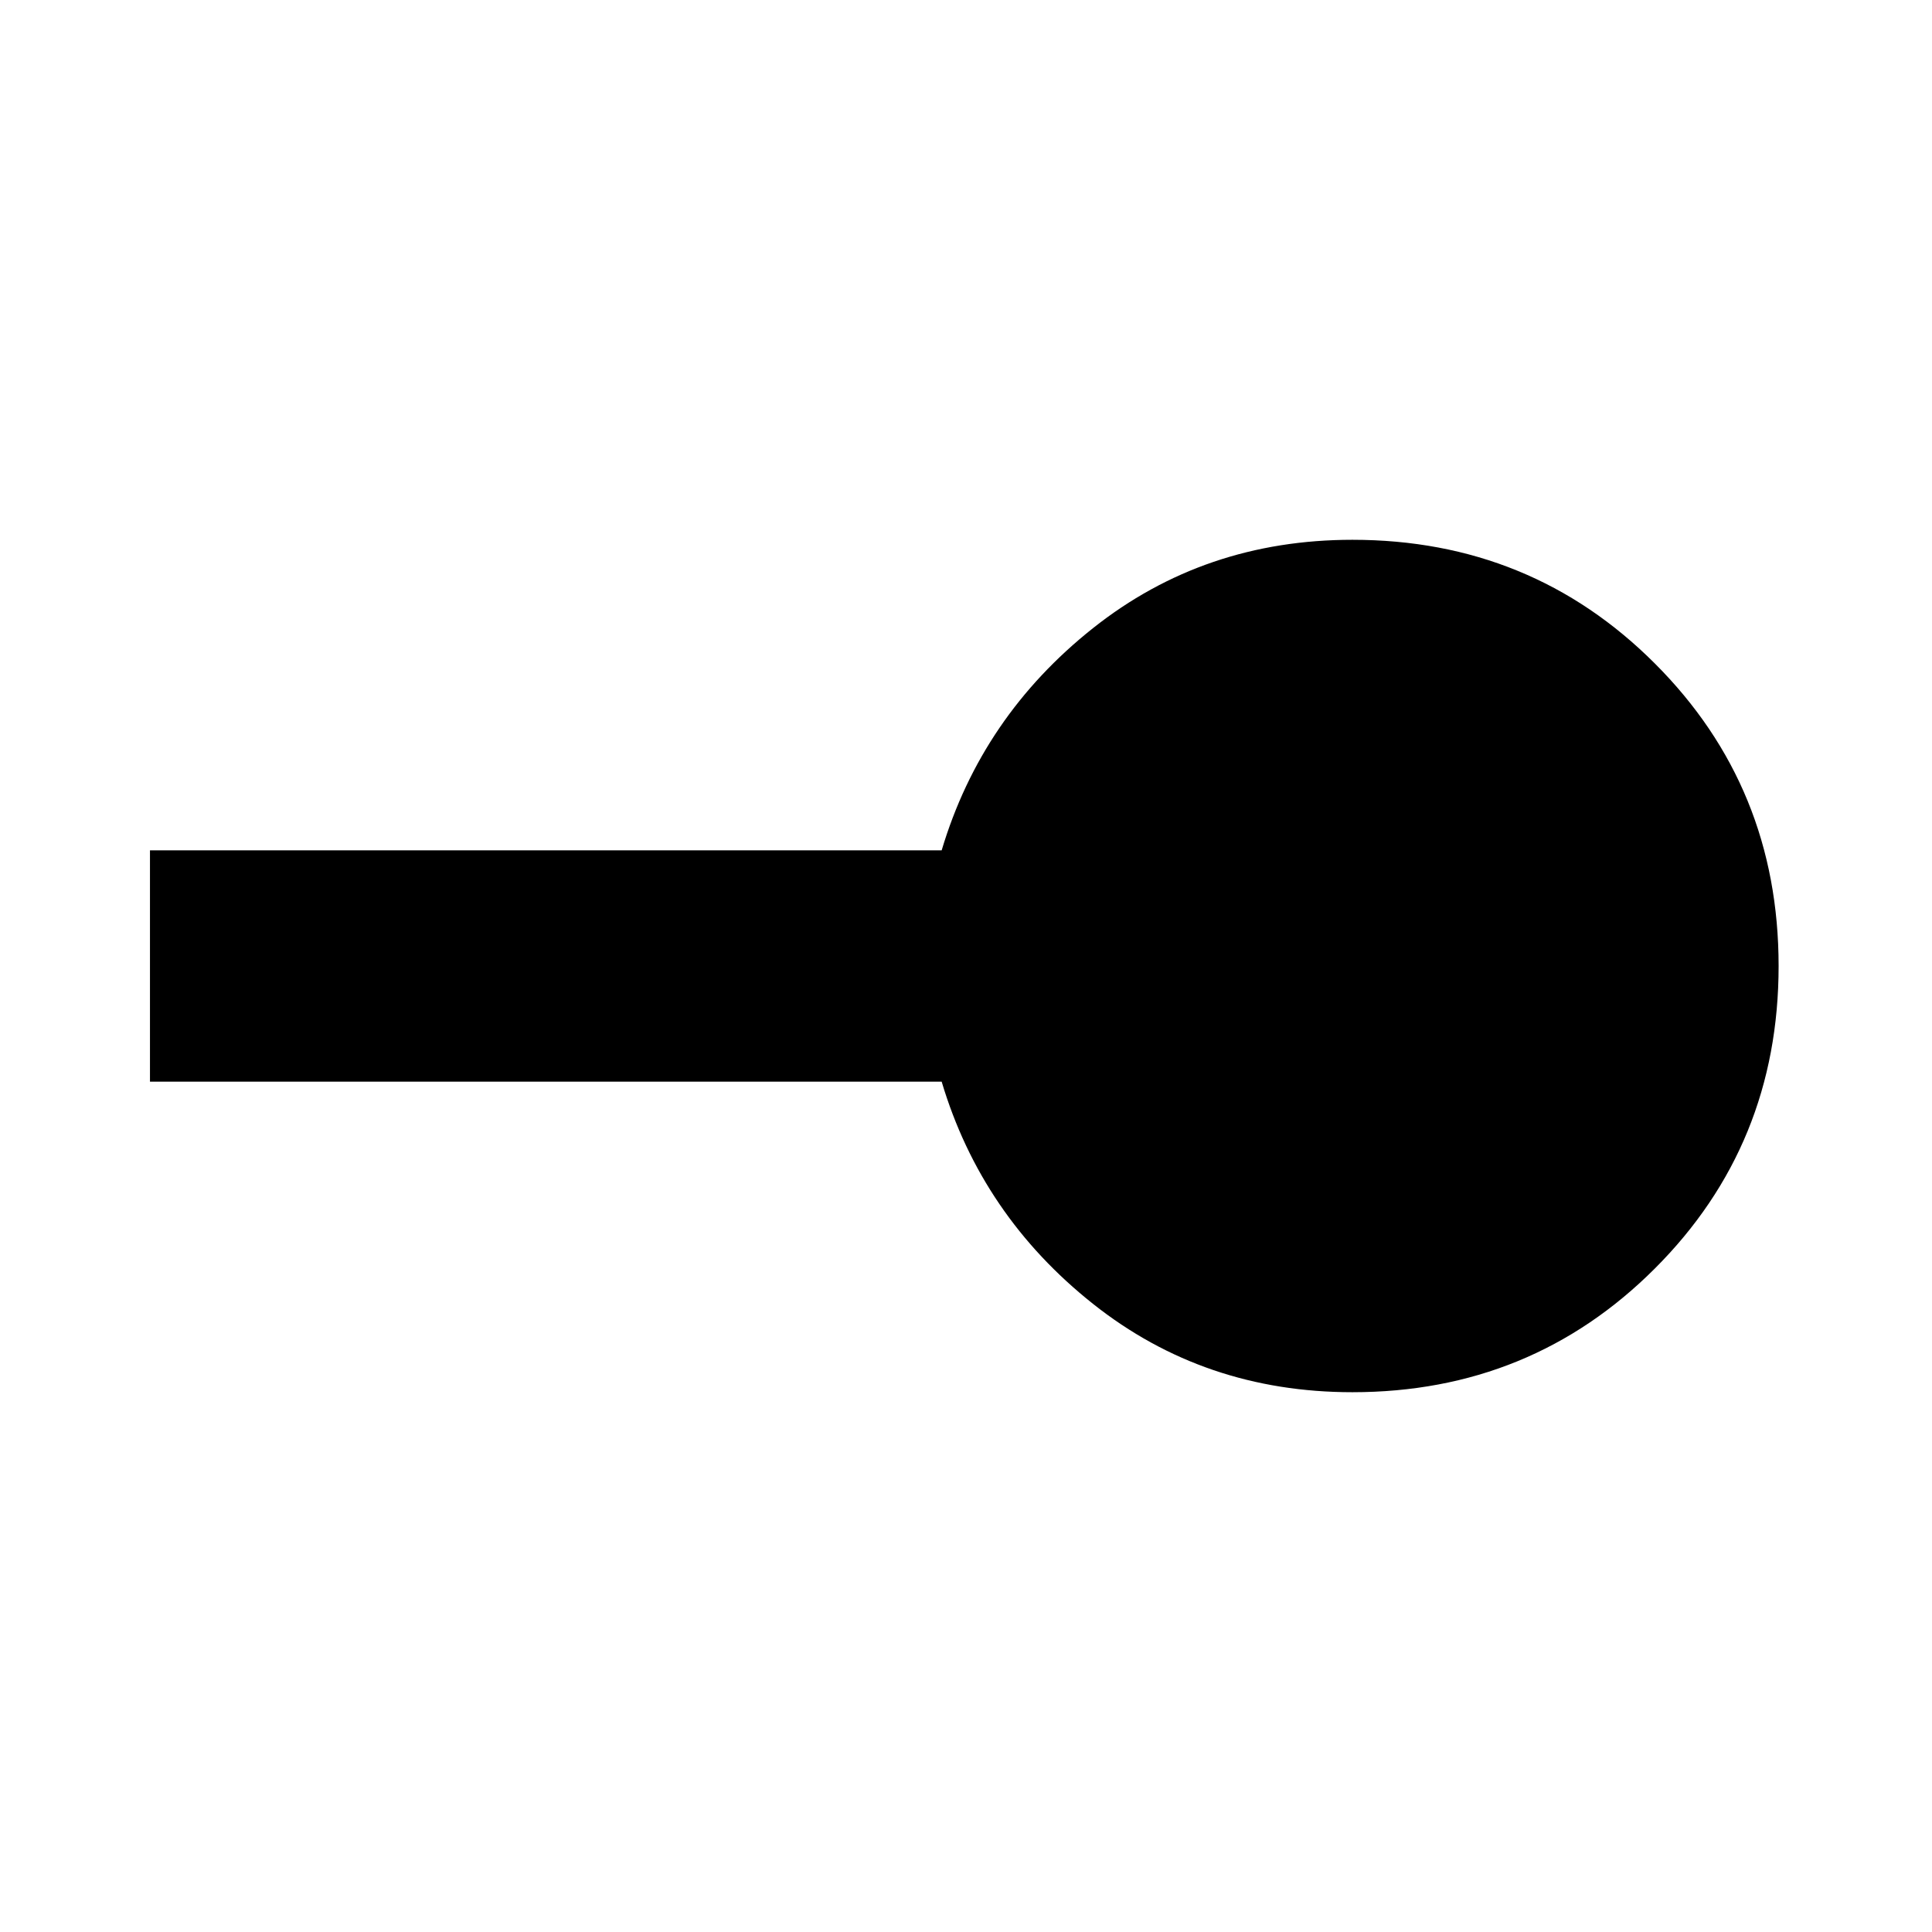 <svg xmlns="http://www.w3.org/2000/svg" height="20" viewBox="0 -960 960 960" width="20"><path d="M672-268.22q-73.6 0-128.93-43.93-55.33-43.94-75.16-110.37H74.52v-114.96h393.39q19.83-66.43 75.16-110.37Q598.4-691.78 672-691.78q88.83 0 150.3 61.48 61.48 61.47 61.48 150.3 0 88.83-61.48 150.3-61.47 61.48-150.3 61.48Z"/></svg>